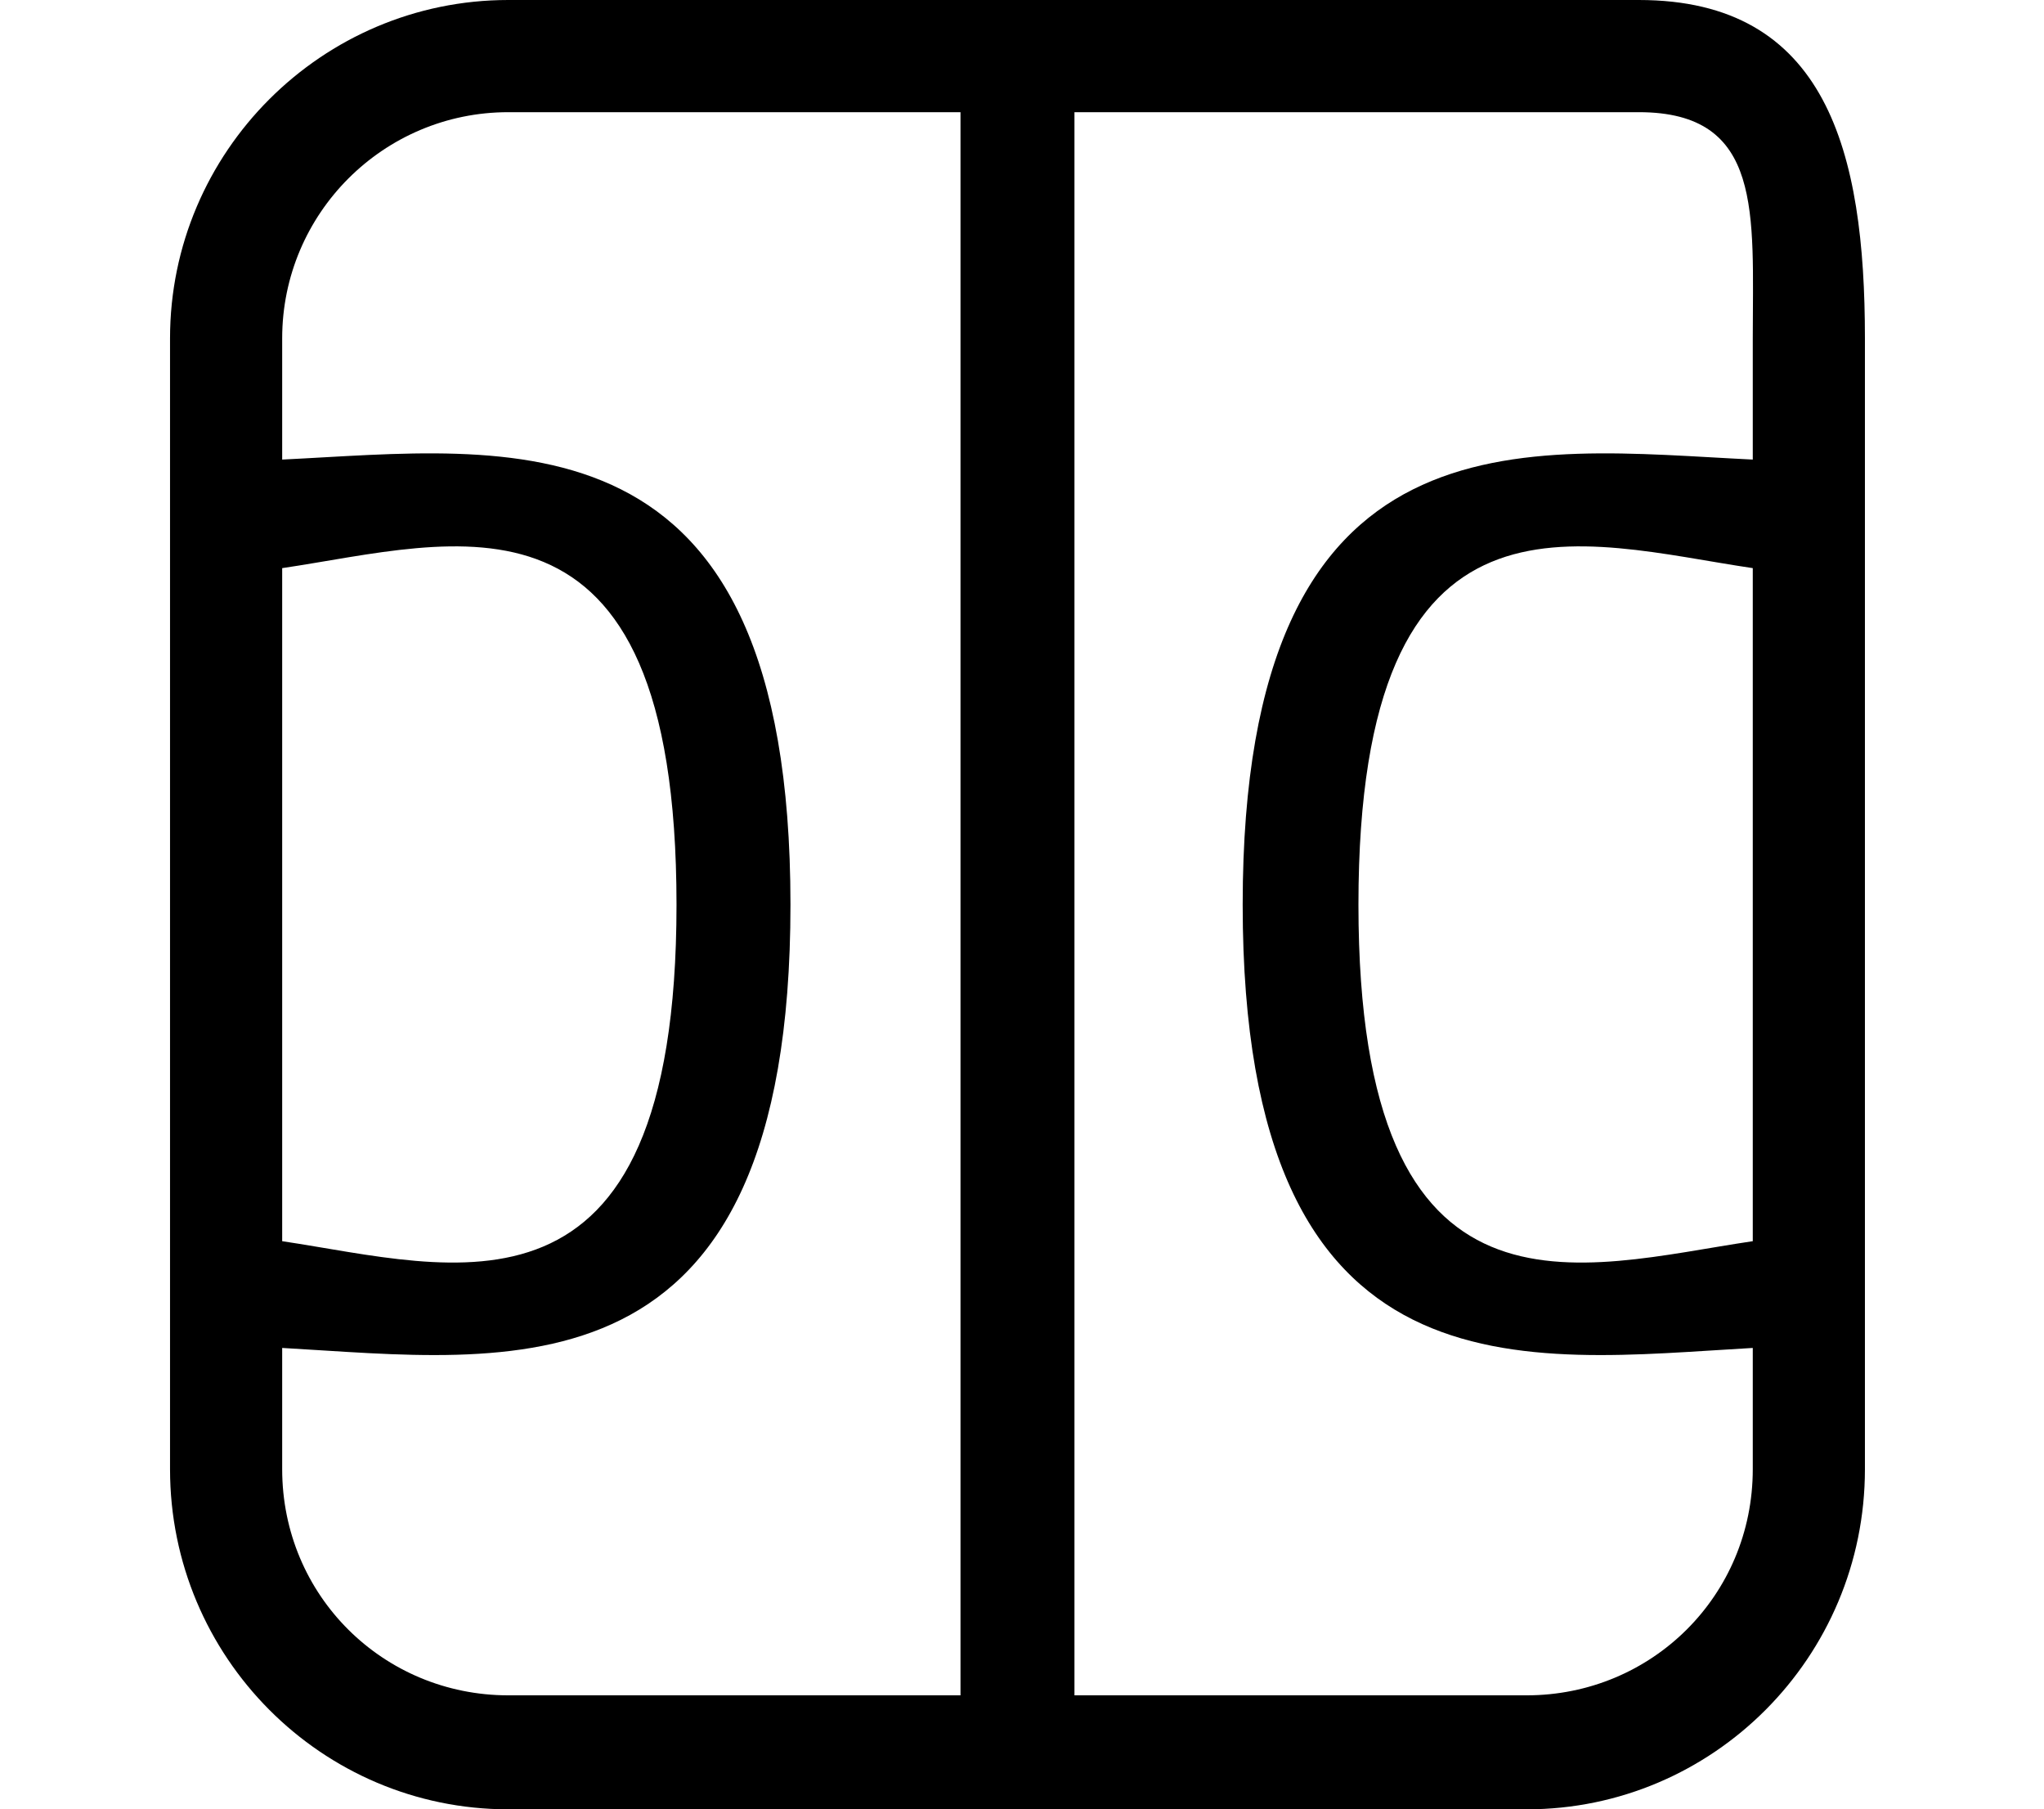 <?xml version="1.0" encoding="utf-8"?>
<!-- Generated by IcoMoon.io -->
<!DOCTYPE svg PUBLIC "-//W3C//DTD SVG 1.1//EN" "http://www.w3.org/Graphics/SVG/1.1/DTD/svg11.dtd">
<svg version="1.1" xmlns="http://www.w3.org/2000/svg" xmlns:xlink="http://www.w3.org/1999/xlink" width="113" height="100" viewBox="0 0 113 100">
<path d="M90.6 0h-62.5c-10.3 0-18.7 8.4-18.7 18.7v62.5c0 10.4 8.4 18.8 18.7 18.8h56.3c10.3 0 18.7-8.4 18.7-18.8v-62.5c0-10.3-2.1-18.7-12.5-18.7zM15.6 31.4c9.5-1.4 21.8-5.7 21.8 18.6 0 24.2-12.4 20-21.8 18.6v-37.2zM53.1 93.7h-25c-6.9 0-12.5-5.5-12.5-12.5v-6.7c12.5 0.7 28.1 3.3 28.1-24.5s-15.6-25.2-28.1-24.6v-6.7c0-6.9 5.6-12.5 12.5-12.5h25v87.5zM96.9 68.6c-9.5 1.4-21.8 5.6-21.8-18.6 0-24.3 12.3-20 21.8-18.6v37.2zM96.9 18.7v6.7c-12.5-0.6-28.2-3.2-28.2 24.6s15.7 25.2 28.2 24.5v6.7c0 7-5.6 12.5-12.5 12.5h-25v-87.5h31.2c6.9 0 6.3 5.6 6.3 12.5z"></path>
</svg>
